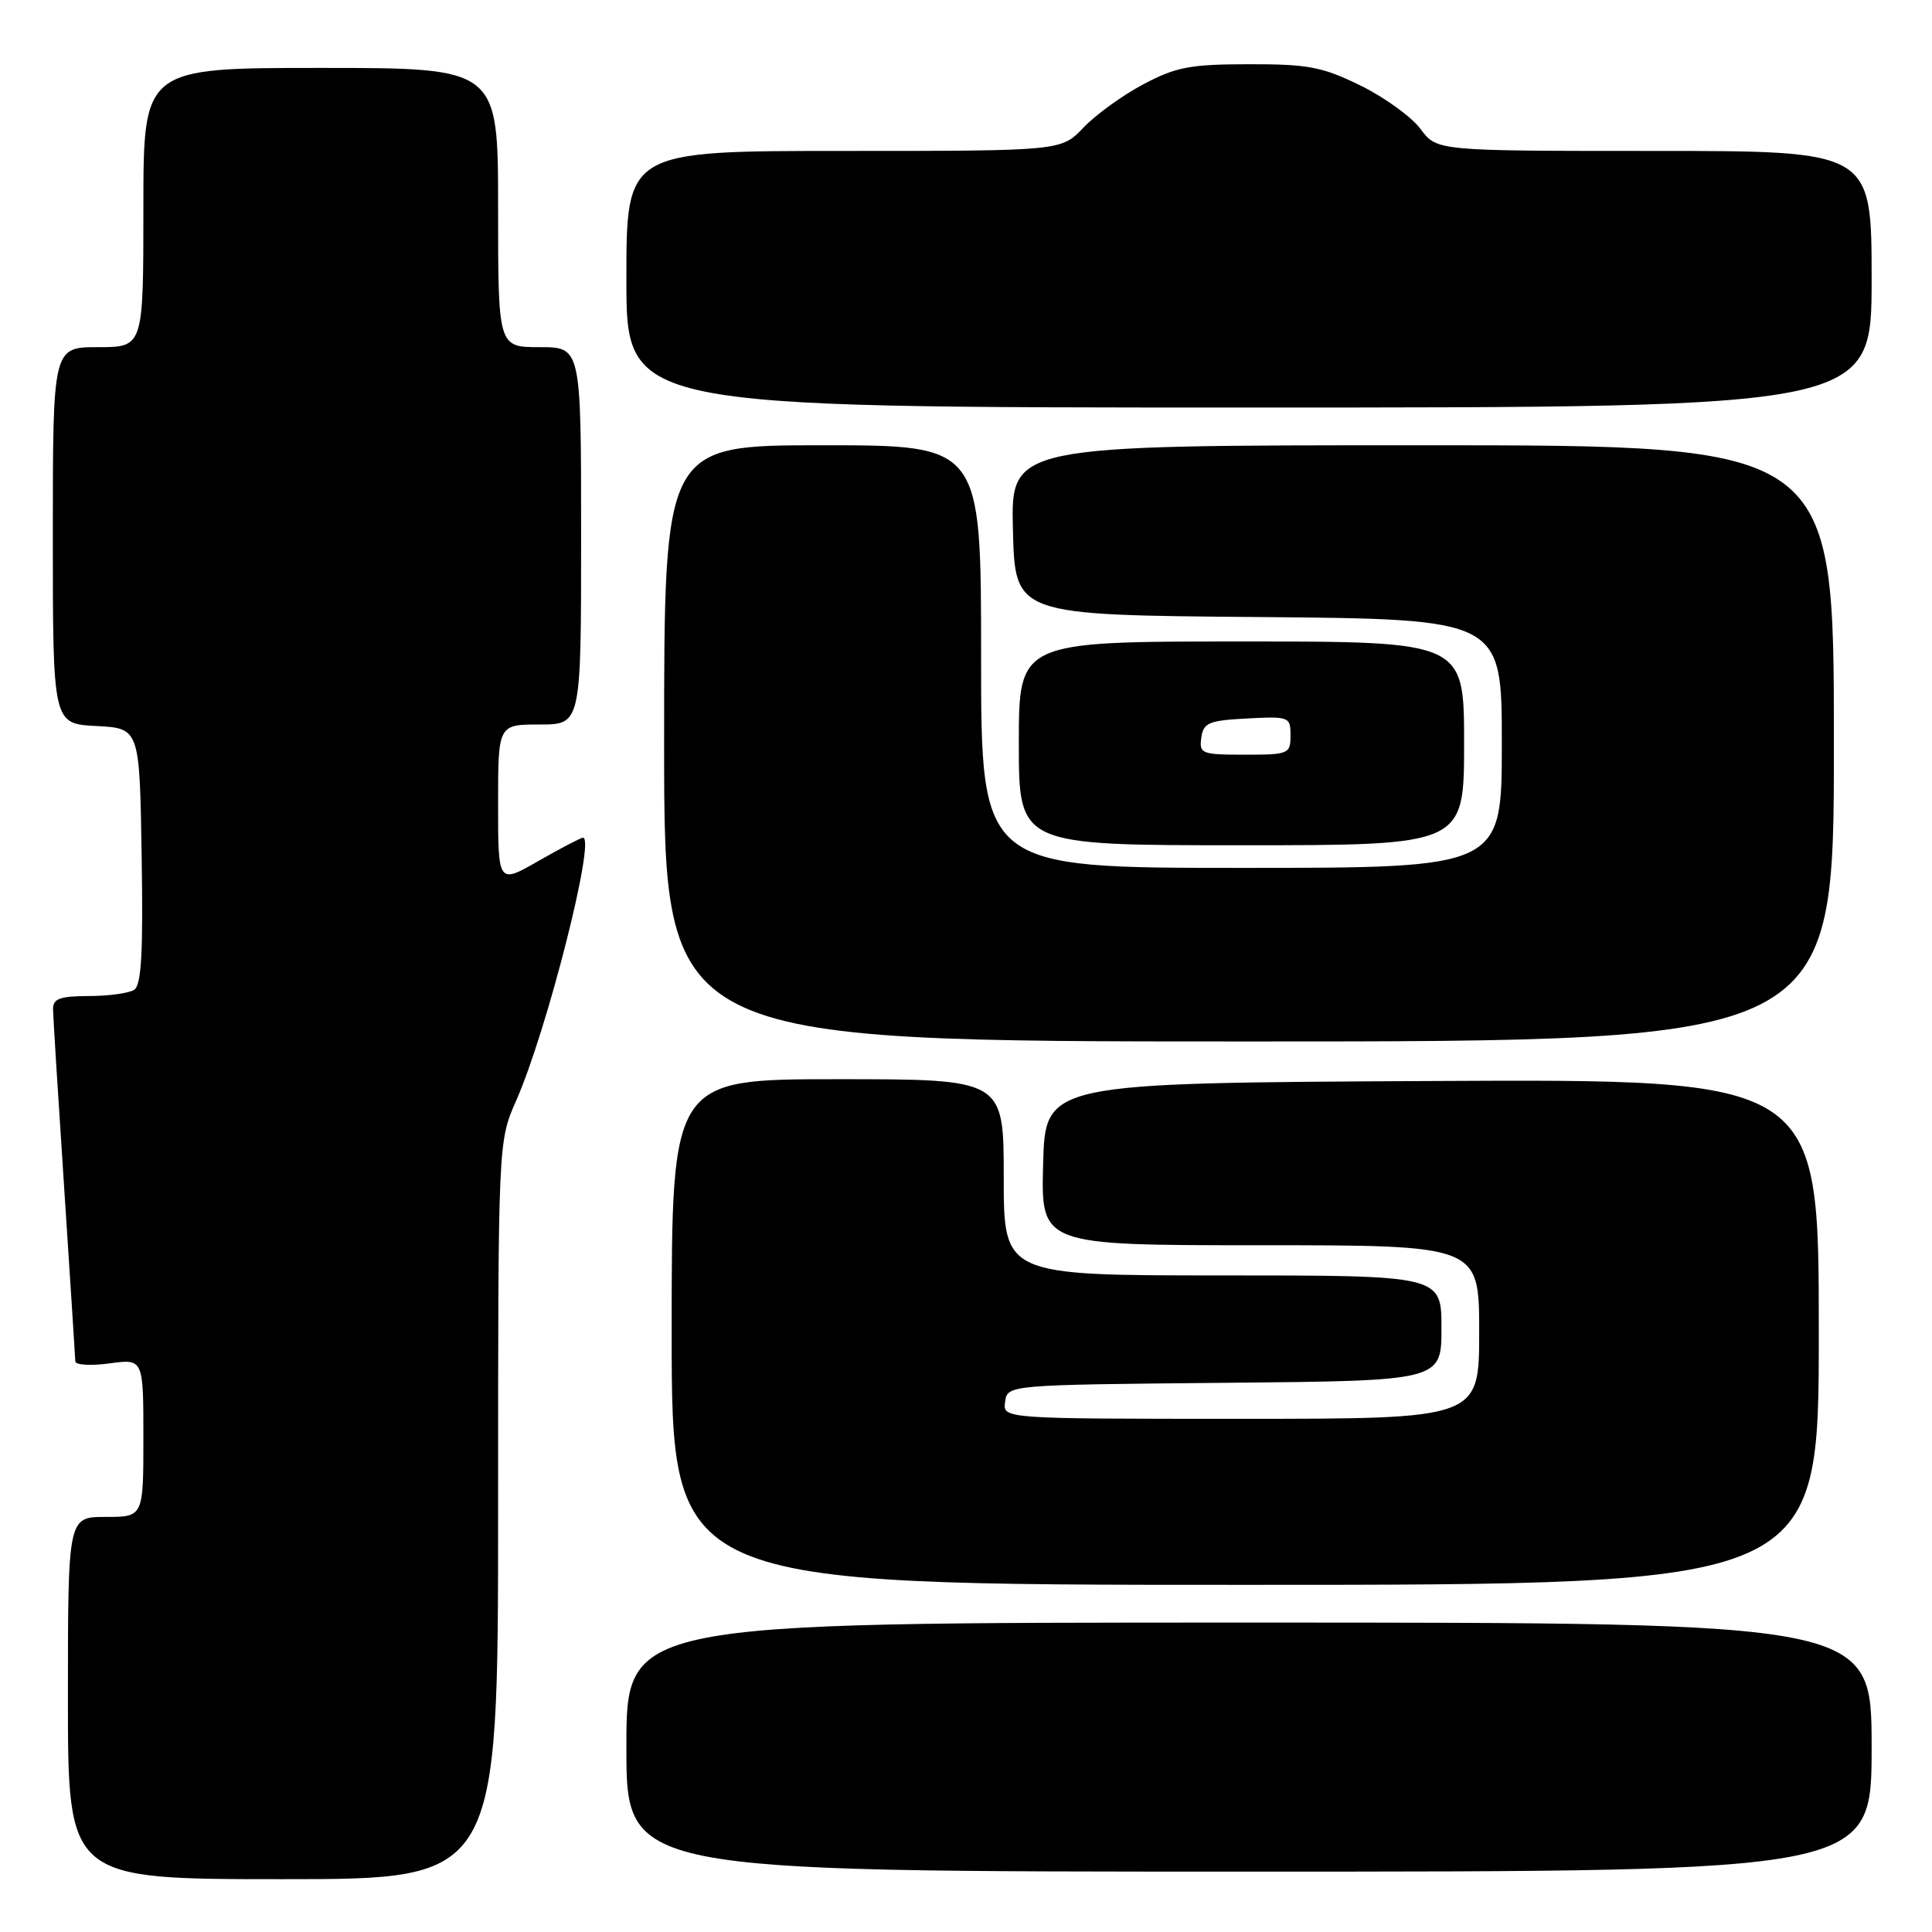 <?xml version="1.0" encoding="UTF-8" standalone="no"?>
<!DOCTYPE svg PUBLIC "-//W3C//DTD SVG 1.1//EN" "http://www.w3.org/Graphics/SVG/1.1/DTD/svg11.dtd" >
<svg xmlns="http://www.w3.org/2000/svg" xmlns:xlink="http://www.w3.org/1999/xlink" version="1.1" viewBox="0 0 256 256">
 <g >
 <path fill="currentColor"
d=" M 66.00 200.12 C 66.00 151.25 66.00 151.25 68.40 145.83 C 72.44 136.68 78.97 111.00 77.25 111.00 C 76.97 111.00 74.33 112.38 71.37 114.07 C 66.00 117.15 66.00 117.15 66.00 106.57 C 66.00 96.00 66.00 96.00 71.50 96.00 C 77.00 96.00 77.00 96.00 77.00 71.00 C 77.00 46.00 77.00 46.00 71.50 46.00 C 66.00 46.00 66.00 46.00 66.00 27.50 C 66.00 9.00 66.00 9.00 42.50 9.00 C 19.00 9.00 19.00 9.00 19.00 27.50 C 19.00 46.00 19.00 46.00 13.00 46.00 C 7.00 46.00 7.00 46.00 7.00 70.95 C 7.00 95.90 7.00 95.90 12.75 96.20 C 18.50 96.50 18.50 96.50 18.77 113.43 C 18.98 126.30 18.74 130.54 17.77 131.16 C 17.07 131.61 14.36 131.98 11.75 131.98 C 7.89 132.00 7.01 132.33 7.03 133.75 C 7.04 134.71 7.71 145.40 8.51 157.50 C 9.30 169.60 9.97 179.90 9.98 180.39 C 9.99 180.87 12.03 180.99 14.50 180.66 C 19.00 180.04 19.00 180.04 19.00 190.52 C 19.00 201.00 19.00 201.00 14.00 201.00 C 9.00 201.00 9.00 201.00 9.00 225.00 C 9.00 249.00 9.00 249.00 37.50 249.00 C 66.00 249.00 66.00 249.00 66.00 200.12 Z  M 248.00 231.50 C 248.00 215.00 248.00 215.00 165.50 215.00 C 83.00 215.00 83.00 215.00 83.00 231.50 C 83.00 248.00 83.00 248.00 165.50 248.00 C 248.00 248.00 248.00 248.00 248.00 231.50 Z  M 241.00 176.49 C 241.00 142.98 241.00 142.98 189.75 143.24 C 138.50 143.50 138.50 143.50 138.22 154.25 C 137.93 165.00 137.93 165.00 166.97 165.00 C 196.00 165.00 196.00 165.00 196.00 176.50 C 196.00 188.00 196.00 188.00 164.43 188.00 C 132.86 188.00 132.86 188.00 133.18 185.75 C 133.50 183.50 133.50 183.50 162.25 183.23 C 191.00 182.97 191.00 182.97 191.00 175.98 C 191.00 169.00 191.00 169.00 162.00 169.00 C 133.00 169.00 133.00 169.00 133.00 156.00 C 133.00 143.00 133.00 143.00 111.00 143.00 C 89.00 143.00 89.00 143.00 89.00 176.50 C 89.00 210.00 89.00 210.00 165.00 210.00 C 241.00 210.00 241.00 210.00 241.00 176.49 Z  M 243.00 98.50 C 243.00 59.00 243.00 59.00 188.47 59.00 C 133.93 59.00 133.93 59.00 134.22 70.25 C 134.50 81.50 134.50 81.50 166.75 81.76 C 199.00 82.03 199.00 82.03 199.00 98.51 C 199.00 115.00 199.00 115.00 164.50 115.00 C 130.00 115.00 130.00 115.00 130.00 87.00 C 130.00 59.00 130.00 59.00 109.00 59.00 C 88.00 59.00 88.00 59.00 88.00 98.50 C 88.00 138.00 88.00 138.00 165.50 138.00 C 243.00 138.00 243.00 138.00 243.00 98.50 Z  M 194.00 98.50 C 194.00 85.00 194.00 85.00 164.50 85.00 C 135.00 85.00 135.00 85.00 135.00 98.50 C 135.00 112.00 135.00 112.00 164.50 112.00 C 194.00 112.00 194.00 112.00 194.00 98.50 Z  M 248.00 37.00 C 248.00 20.00 248.00 20.00 219.19 20.00 C 190.38 20.00 190.38 20.00 188.23 17.09 C 187.04 15.49 183.47 12.91 180.29 11.34 C 175.22 8.86 173.38 8.50 165.50 8.51 C 157.70 8.52 155.83 8.87 151.50 11.17 C 148.75 12.62 145.18 15.21 143.56 16.91 C 140.63 20.00 140.63 20.00 111.81 20.00 C 83.00 20.00 83.00 20.00 83.00 37.00 C 83.00 54.00 83.00 54.00 165.50 54.00 C 248.00 54.00 248.00 54.00 248.00 37.00 Z  M 159.18 97.75 C 159.46 95.76 160.16 95.47 165.25 95.20 C 170.83 94.91 171.00 94.98 171.00 97.45 C 171.00 99.90 170.77 100.00 164.93 100.00 C 159.21 100.00 158.88 99.87 159.18 97.75 Z "/>
</g>
</svg>